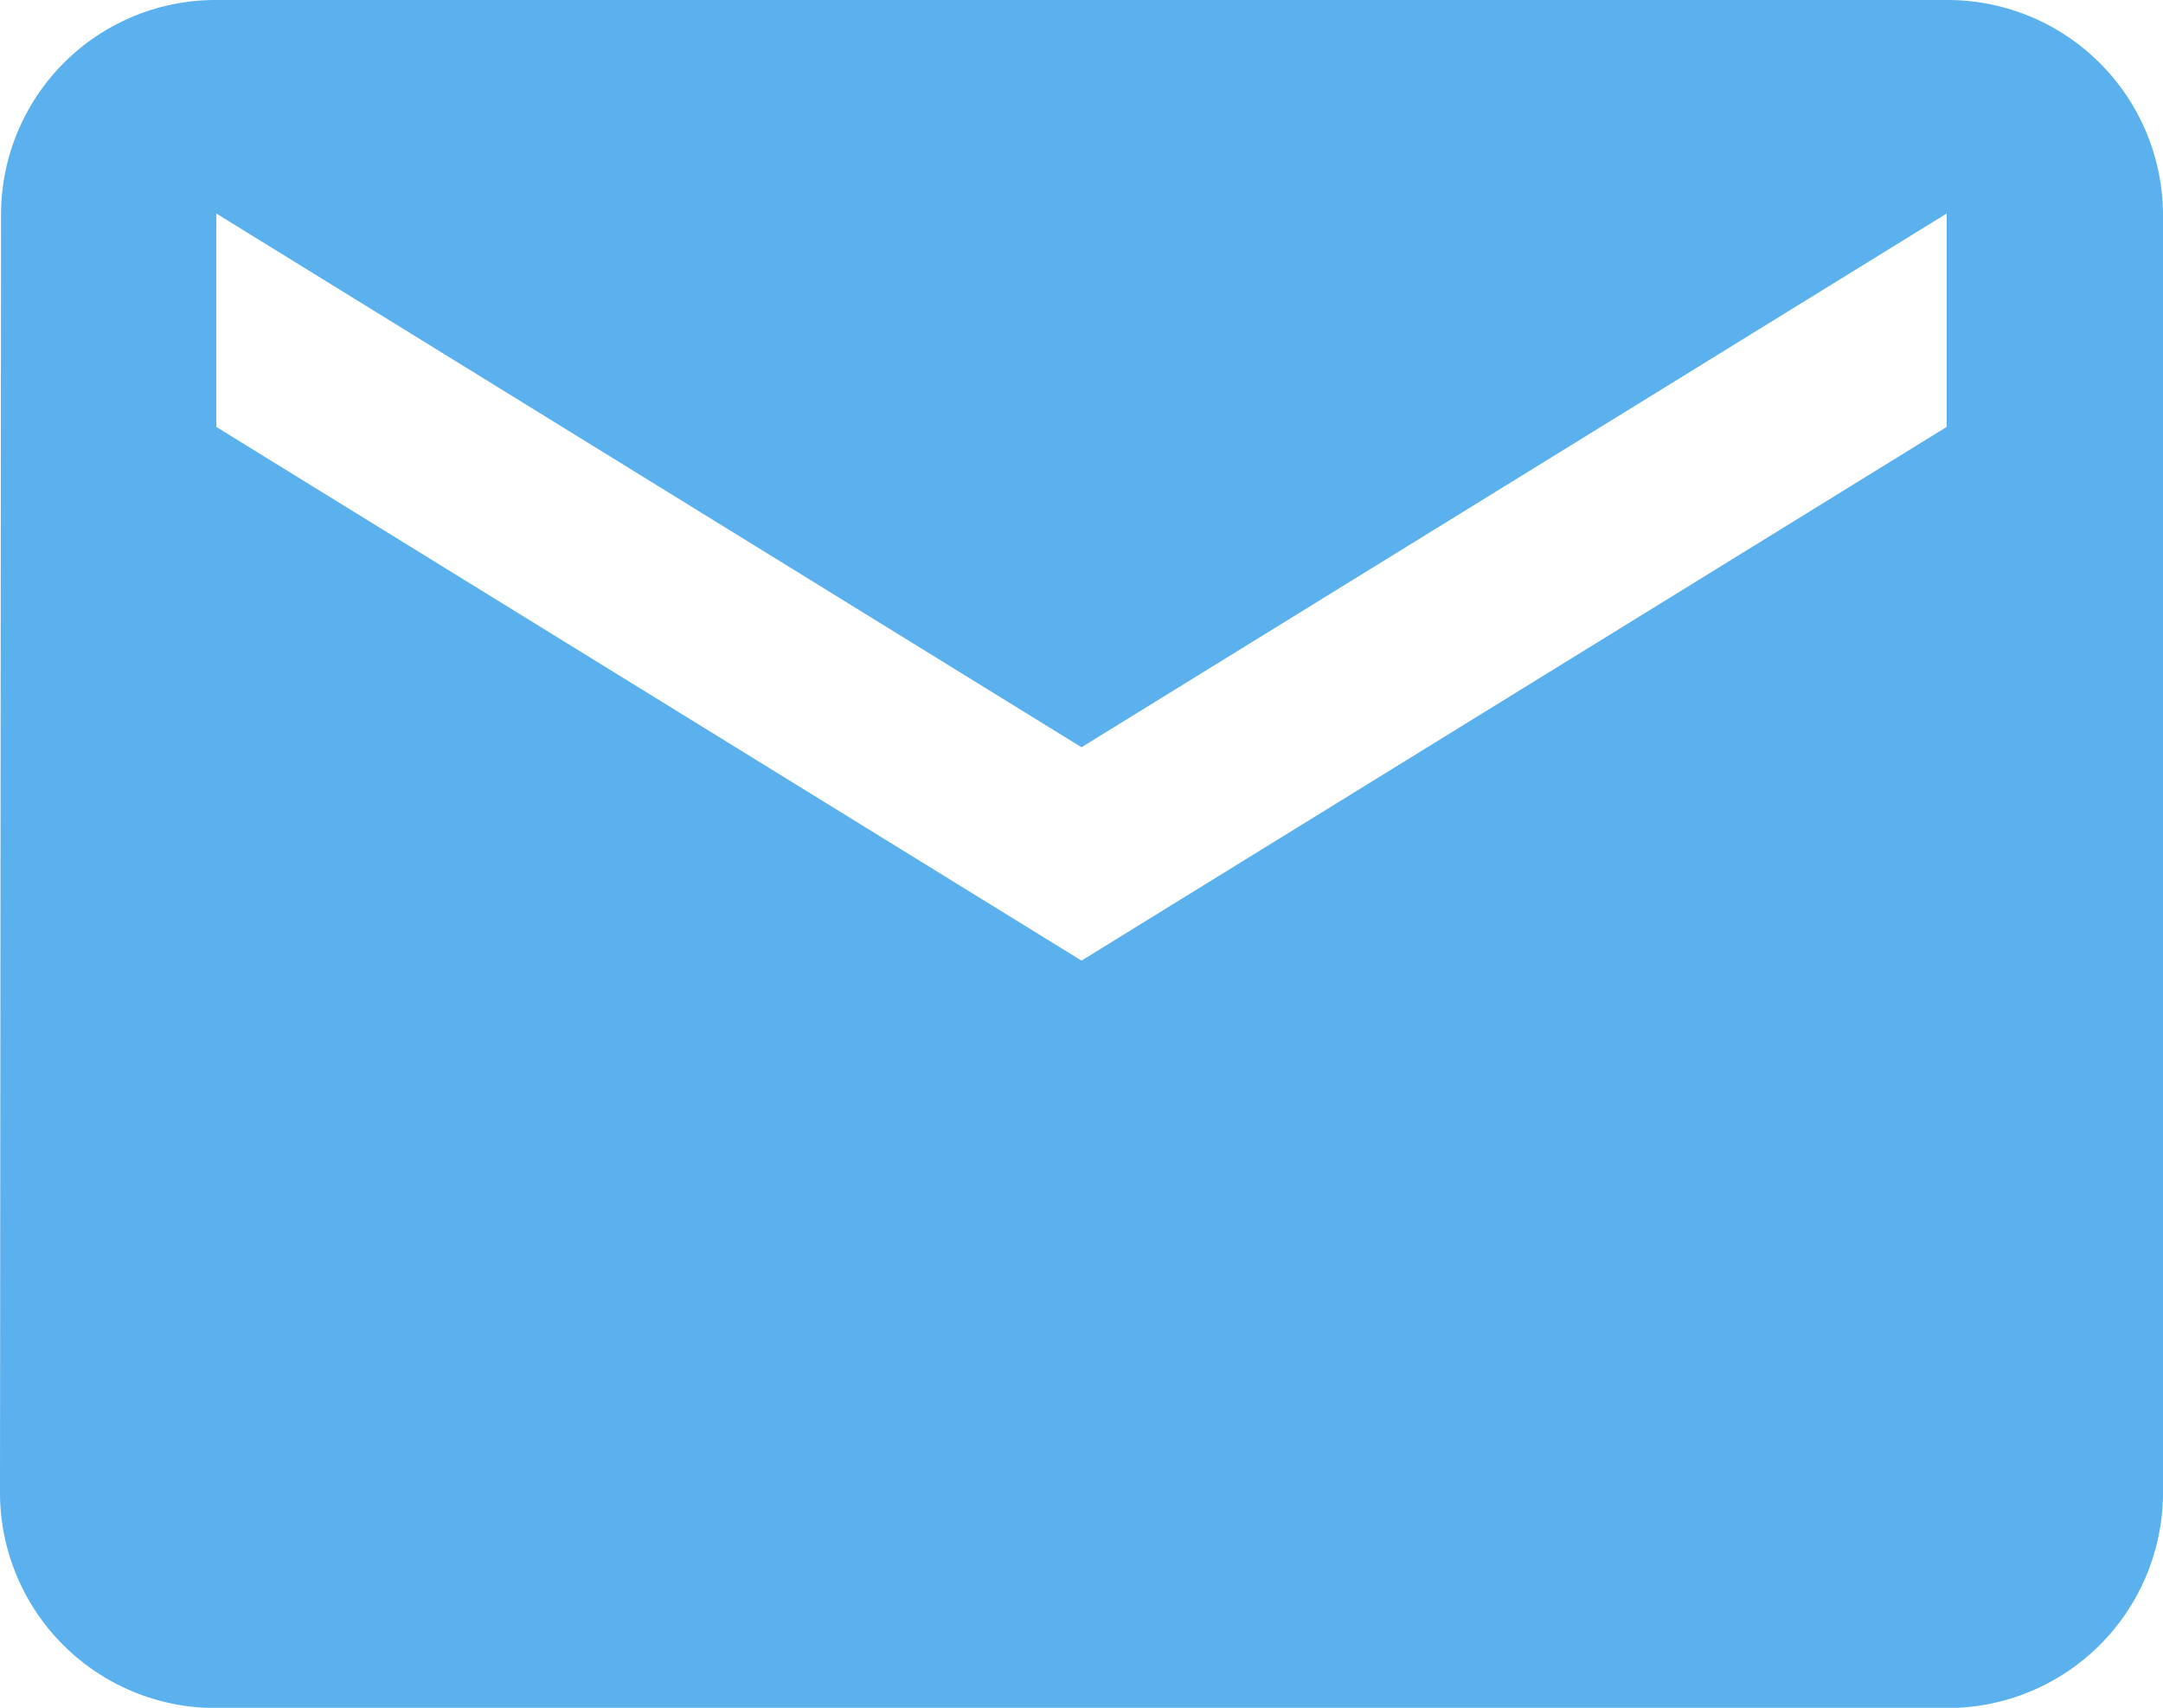 <svg xmlns="http://www.w3.org/2000/svg" width="33" height="26.053" viewBox="0 0 33 26.053">
  <g id="icon_email" transform="translate(-12 -15)">
    <path id="Path_26" data-name="Path 26" d="M31.7,4H5.3A3.274,3.274,0,0,0,2.016,7.257L2,26.8a3.288,3.288,0,0,0,3.3,3.257H31.7A3.288,3.288,0,0,0,35,26.8V7.257A3.288,3.288,0,0,0,31.7,4Zm0,6.513L18.5,18.655,5.3,10.513V7.257L18.5,15.4,31.7,7.257Z" transform="translate(10 11)" fill="#5ab1ed"/>
  </g>
</svg>
